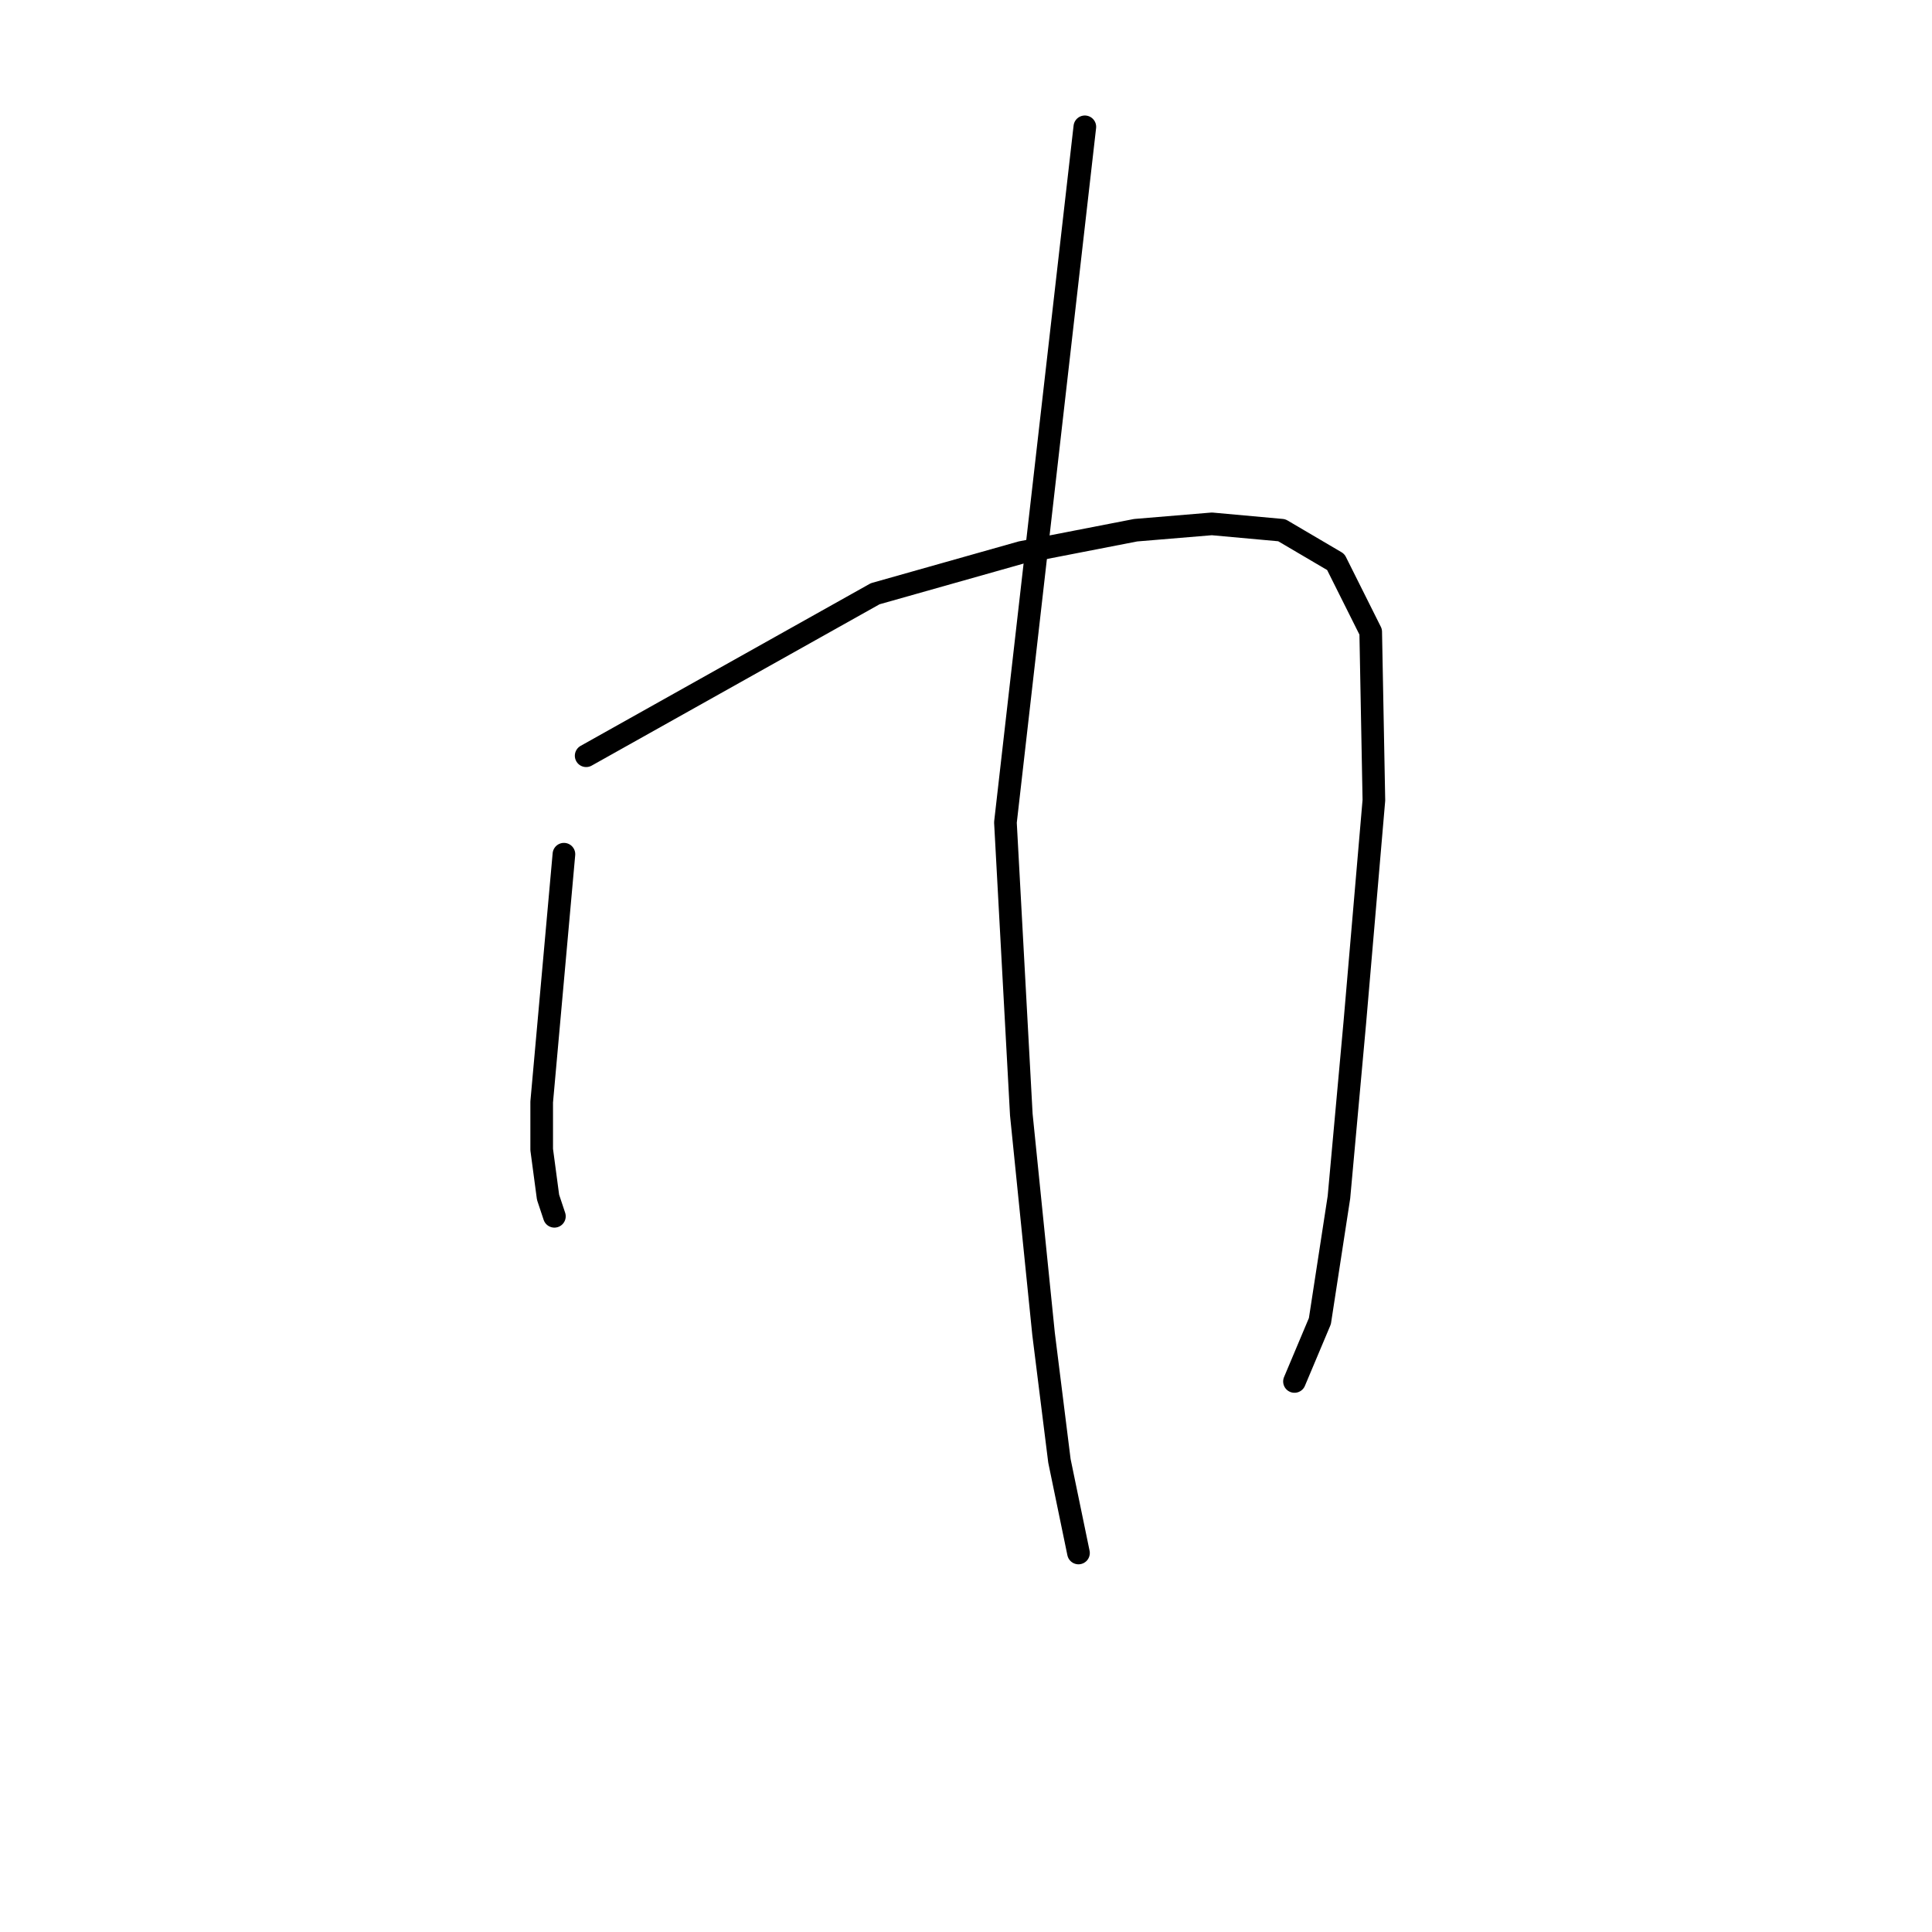 <?xml version="1.0" standalone="no"?>
    <svg width="256" height="256" xmlns="http://www.w3.org/2000/svg" version="1.1">
    <polyline stroke="black" stroke-width="3" stroke-linecap="round" fill="transparent" stroke-linejoin="round" points="74.723 113.186 71.777 146.014 71.777 152.327 72.619 158.64 73.461 161.166 73.461 161.166 " />
        <polyline stroke="black" stroke-width="3" stroke-linecap="round" fill="transparent" stroke-linejoin="round" points="77.669 100.139 115.969 78.674 135.33 73.202 150.481 70.256 160.582 69.415 169.841 70.256 176.996 74.465 181.626 83.724 182.047 106.031 179.521 135.492 177.417 158.64 174.892 175.055 171.525 183.051 171.525 183.051 " />
        <polyline stroke="black" stroke-width="3" stroke-linecap="round" fill="transparent" stroke-linejoin="round" points="143.747 16.805 133.225 108.977 135.33 147.698 138.276 176.738 140.38 193.573 142.905 205.779 142.905 205.779 " />
        </svg>